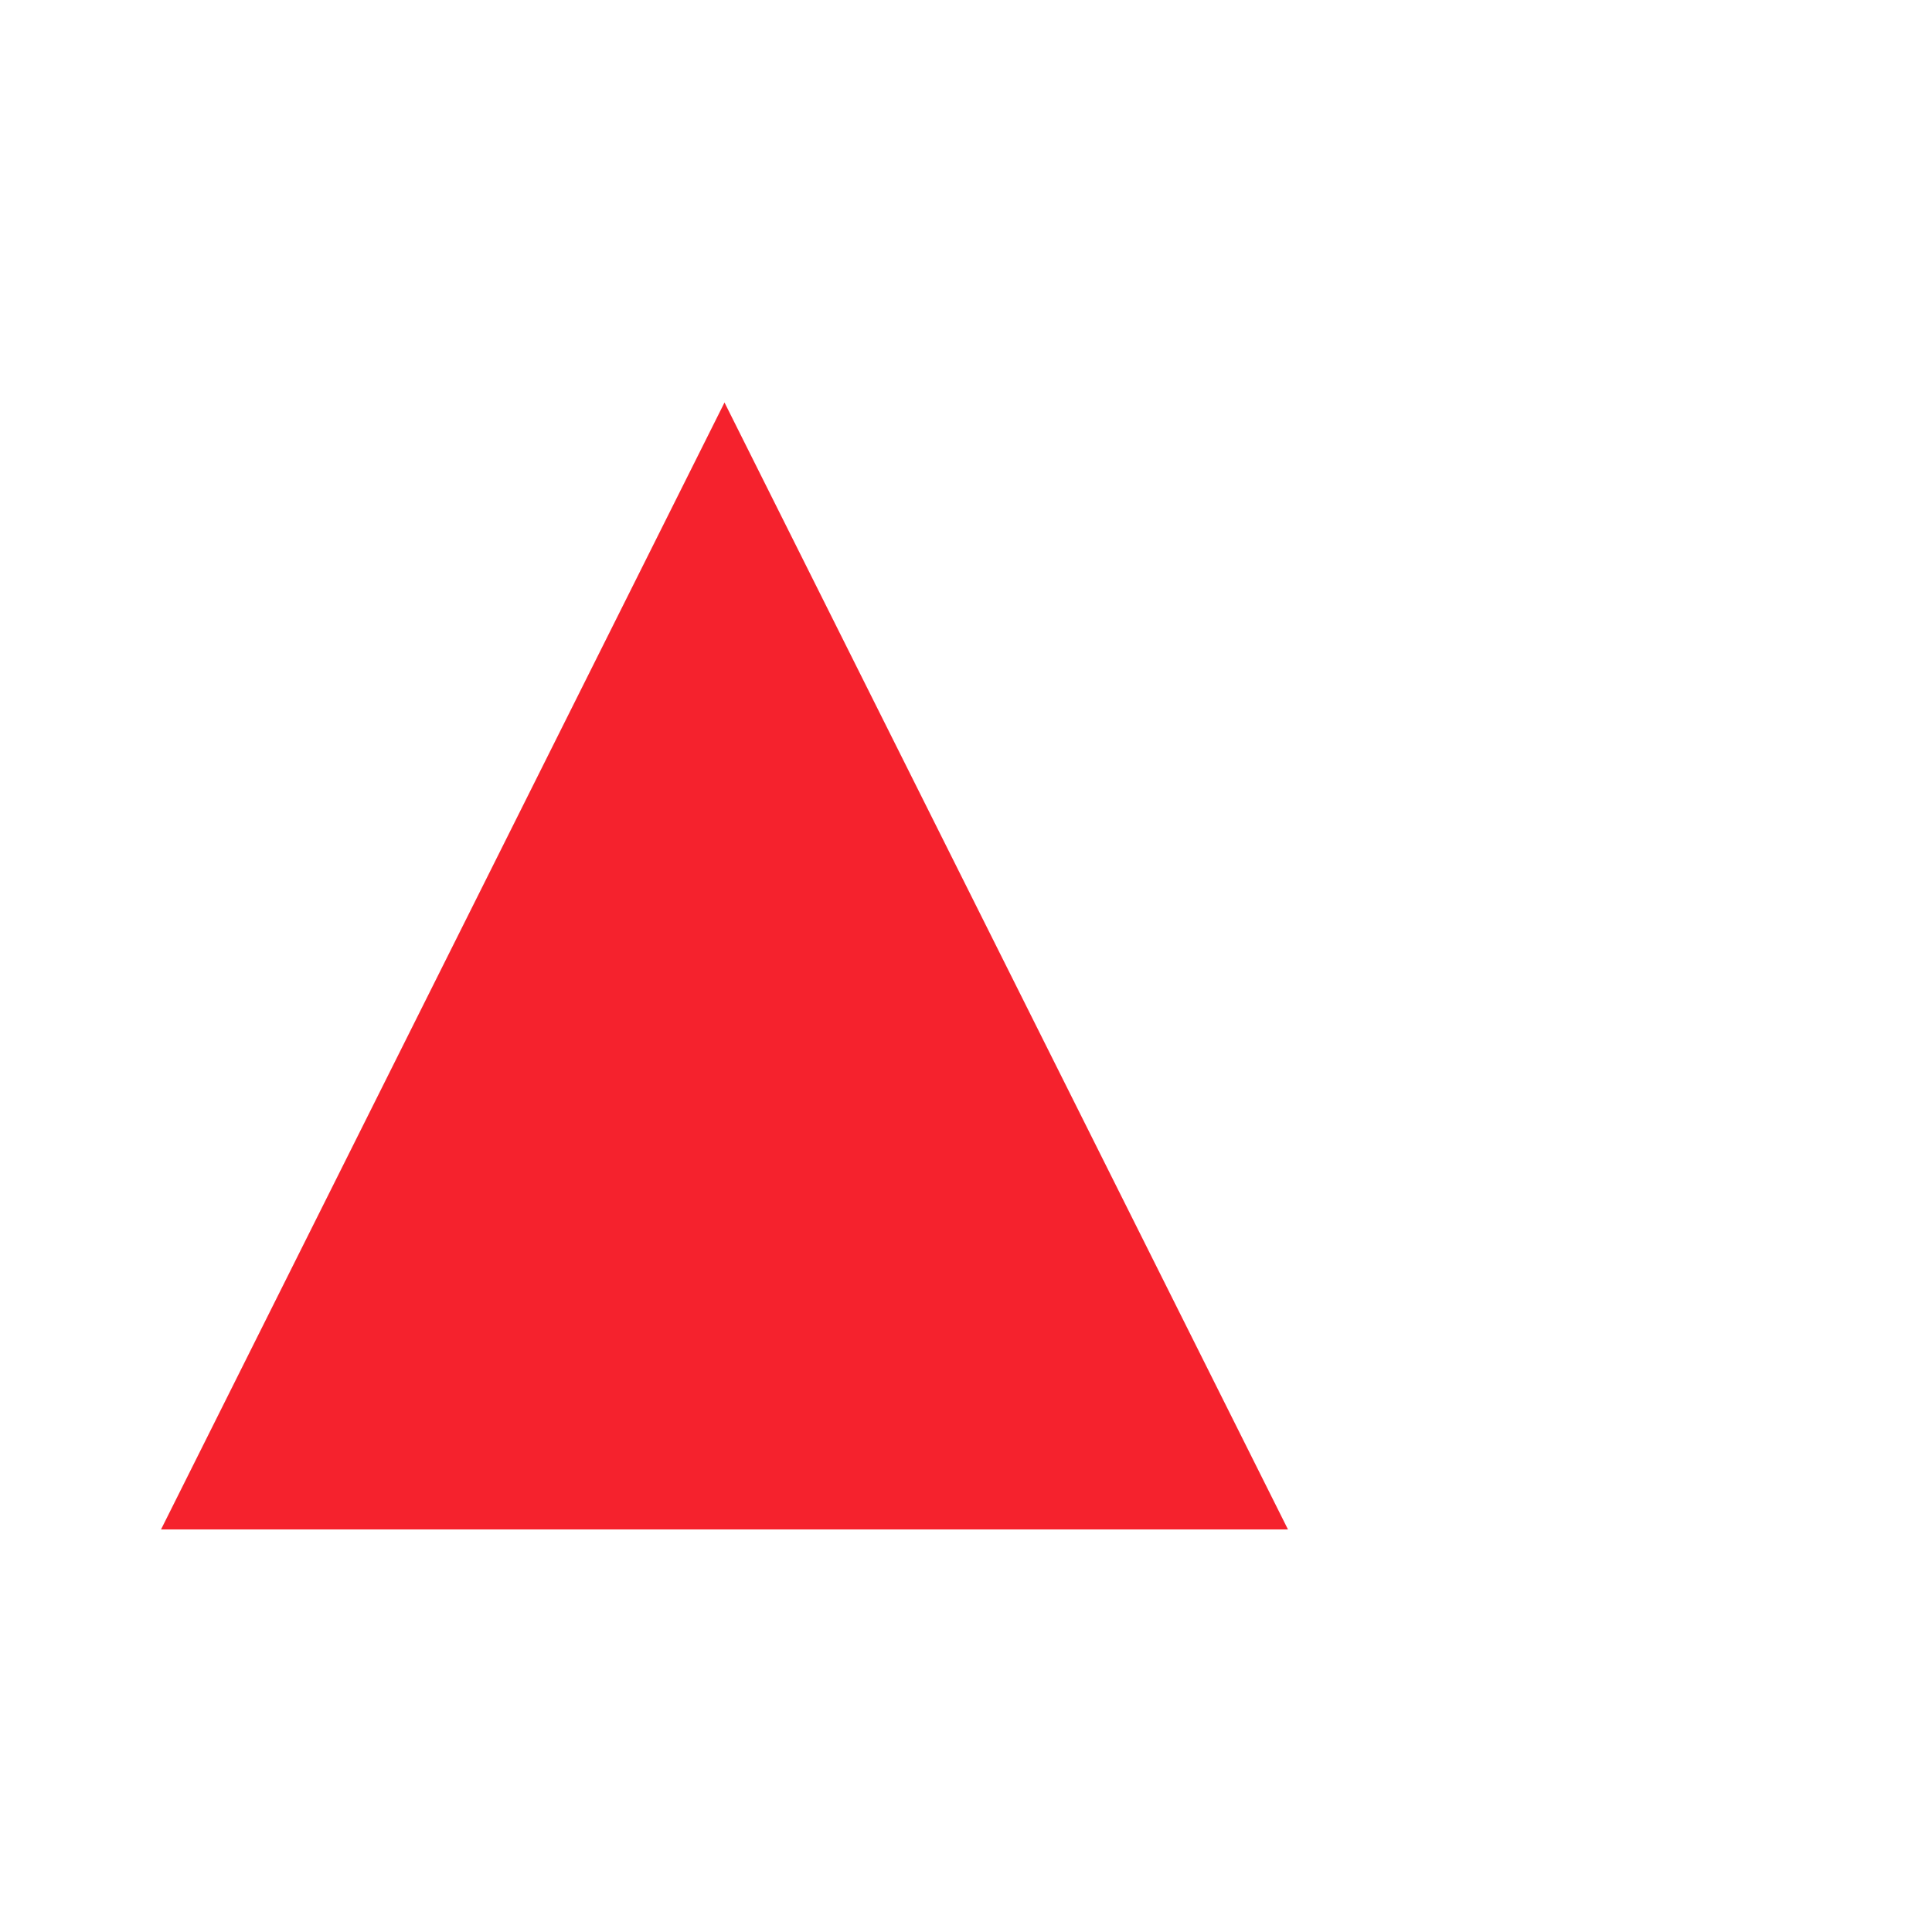 <?xml version="1.0" standalone="no"?>
<!DOCTYPE svg PUBLIC "-//W3C//DTD SVG 1.1//EN" "http://www.w3.org/Graphics/SVG/1.1/DTD/svg11.dtd">
<svg t="1718693475218" class="icon" viewBox="0 0 1024 1024" version="1.1" xmlns="http://www.w3.org/2000/svg" p-id="6348"
  width="32" height="32" xmlns:xlink="http://www.w3.org/1999/xlink">
  <path d="M384 213.333l298.667 597.333H85.333l298.667-597.333z" p-id="6349" fill="#f5222d"></path>
</svg>
